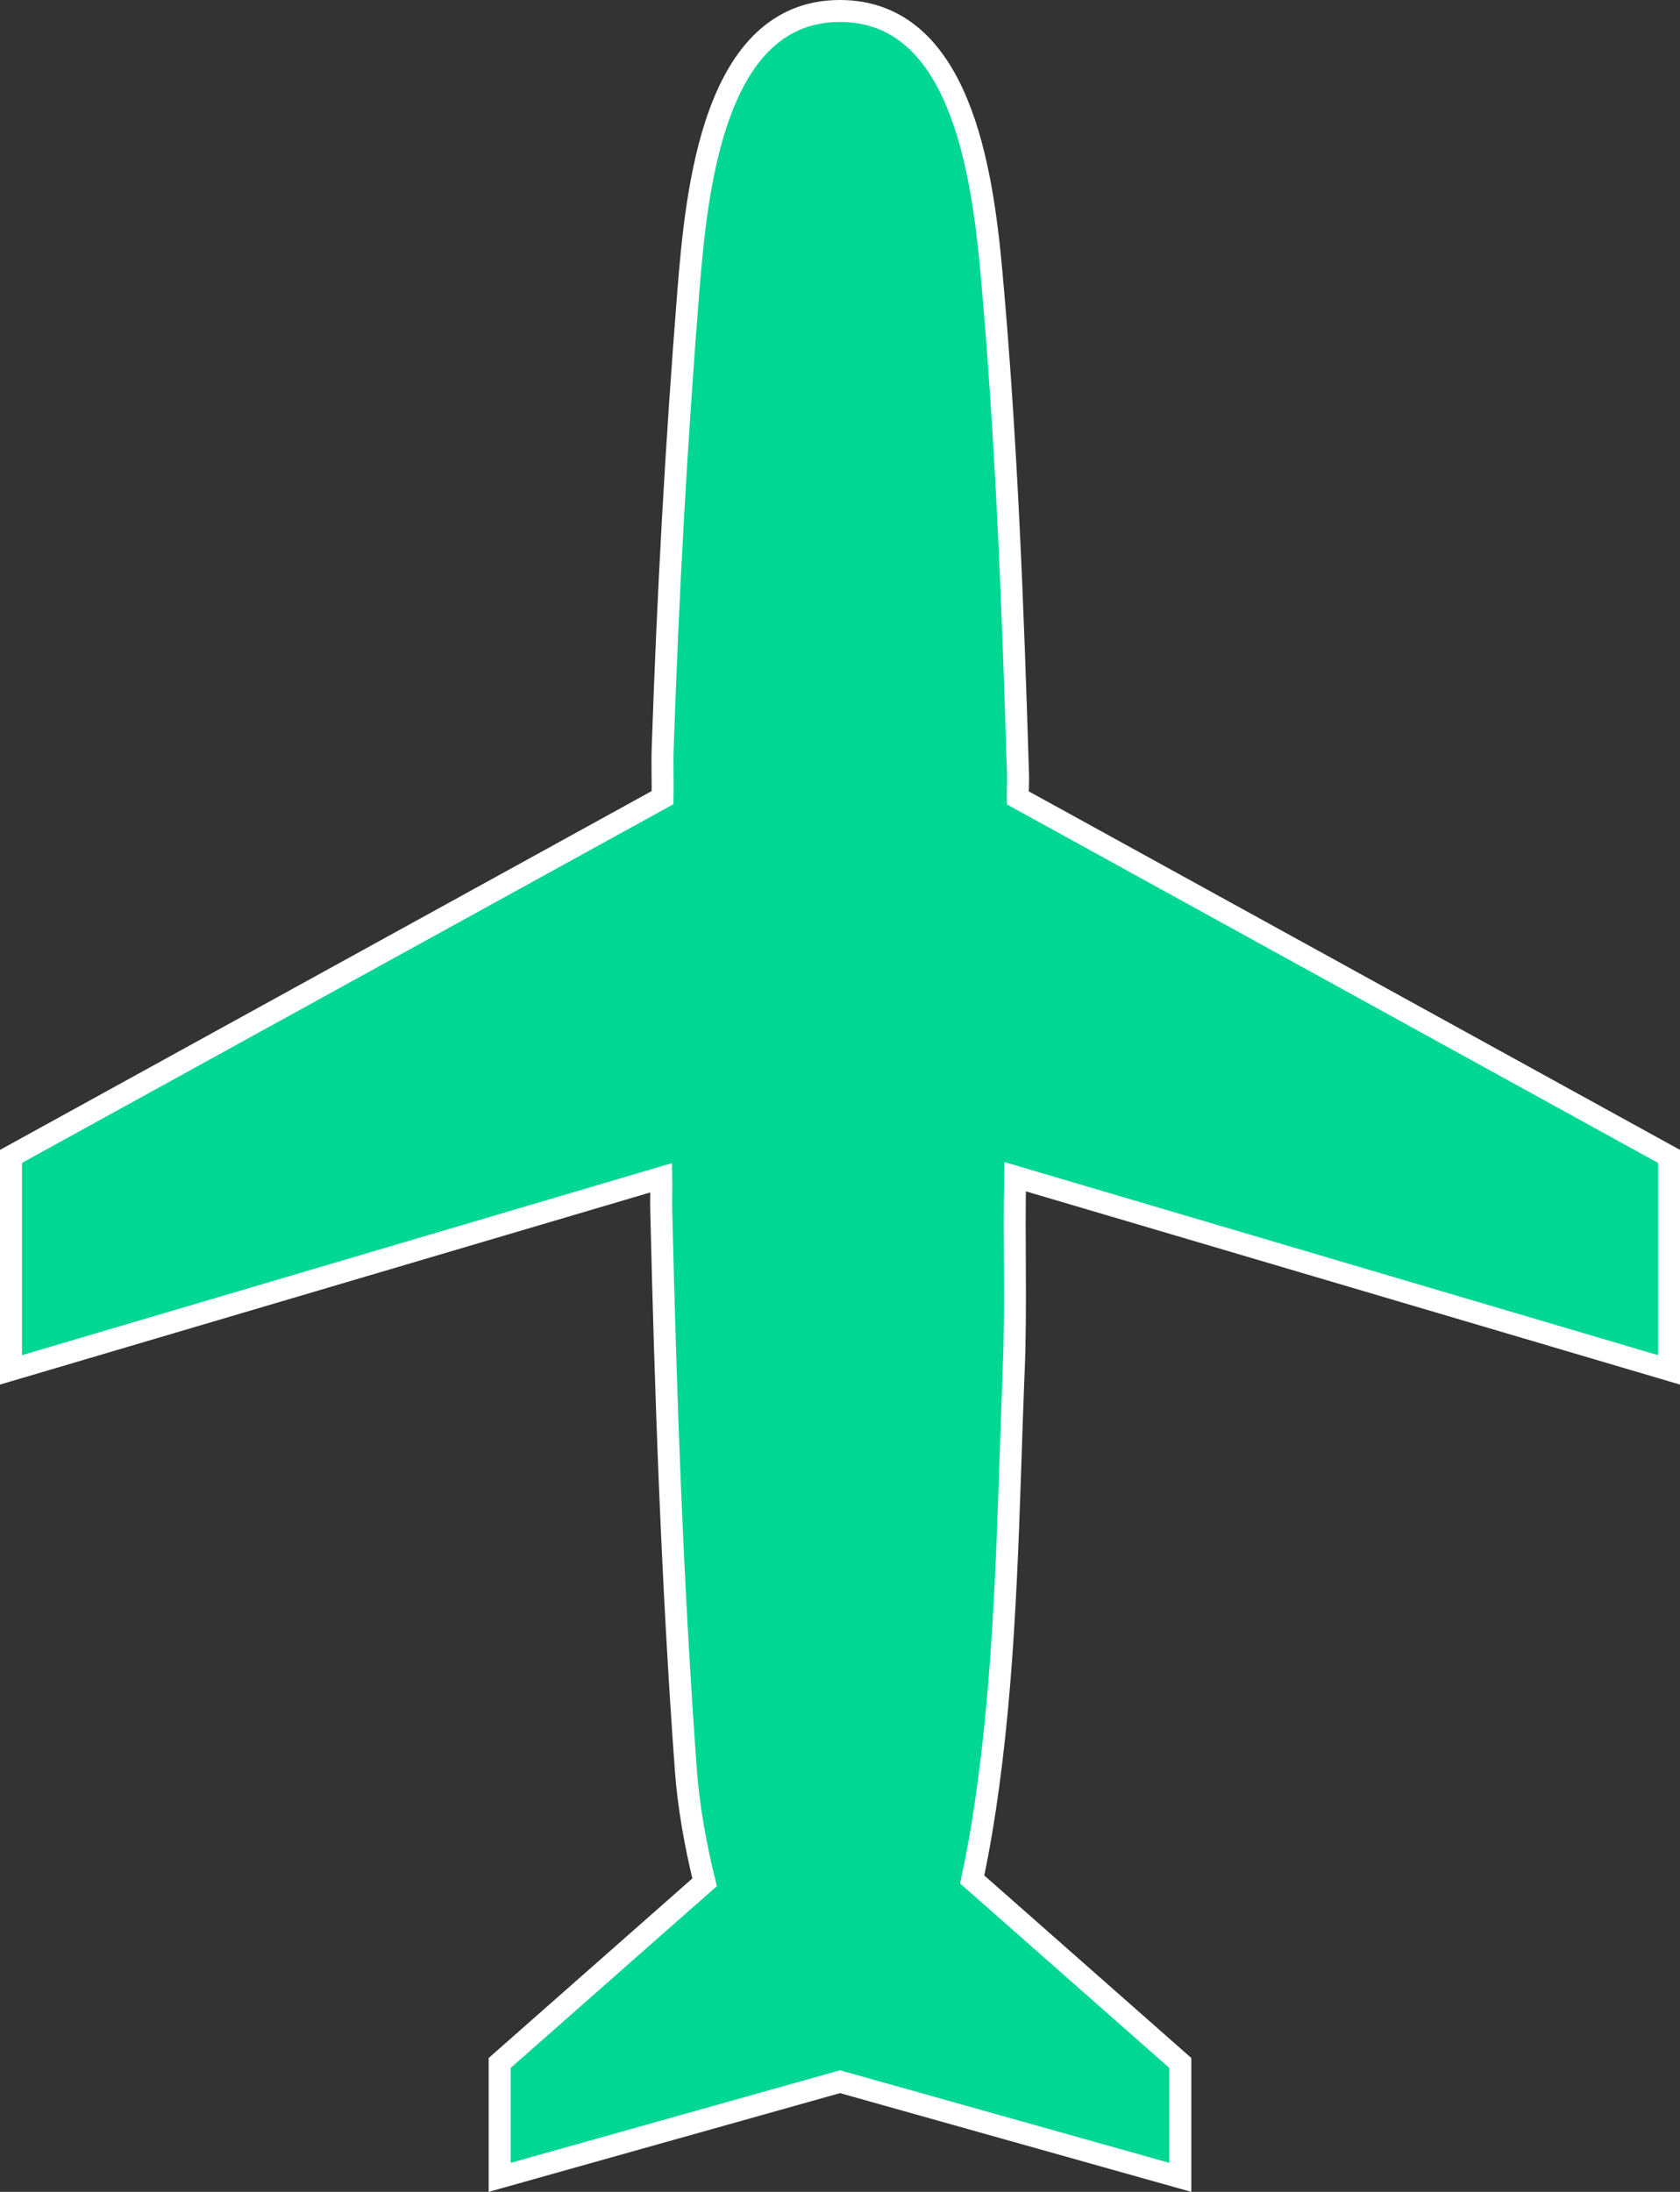 <?xml version="1.0" encoding="UTF-8"?><svg id="Calque_2" xmlns="http://www.w3.org/2000/svg" viewBox="0 0 229.3 299.08"><rect x="0" y="0" width="229.3" height="299.08" fill="#333333" stroke="none"/><defs><style>.cls-1{fill:#00d793;stroke:#fff;stroke-miterlimit:10;stroke-width:3px;}</style></defs><g id="Layer_1"><path class="cls-1" d="m138.36,187c.35-8.8.01-17.62.19-26.44l89.25,26.36v-29.13l-88.88-48.92c-.02-1.04.06-2.09.03-3.13-.7-22.84-1.57-45.85-3.63-68.59-1.28-14.13-4.39-35.65-20.68-35.65-17.23,0-19.57,24.34-20.69,38.26-1.65,20.75-2.8,41.54-3.5,62.35-.08,2.24.03,4.49-.02,6.73L1.5,157.79v29.13l88.76-26.22c.03,1.48-.05,2.95-.01,4.42.61,25.47,1.51,51.13,3.37,76.52.34,4.62,1.25,9.96,2.55,15.2l-27.97,24.65v15.61l46.45-13.05,46.45,13.05v-15.61l-28.41-25.04c.95-4.38,1.65-8.79,2.19-12.74,2.55-18.76,2.73-37.79,3.47-56.71Z"/></g></svg>